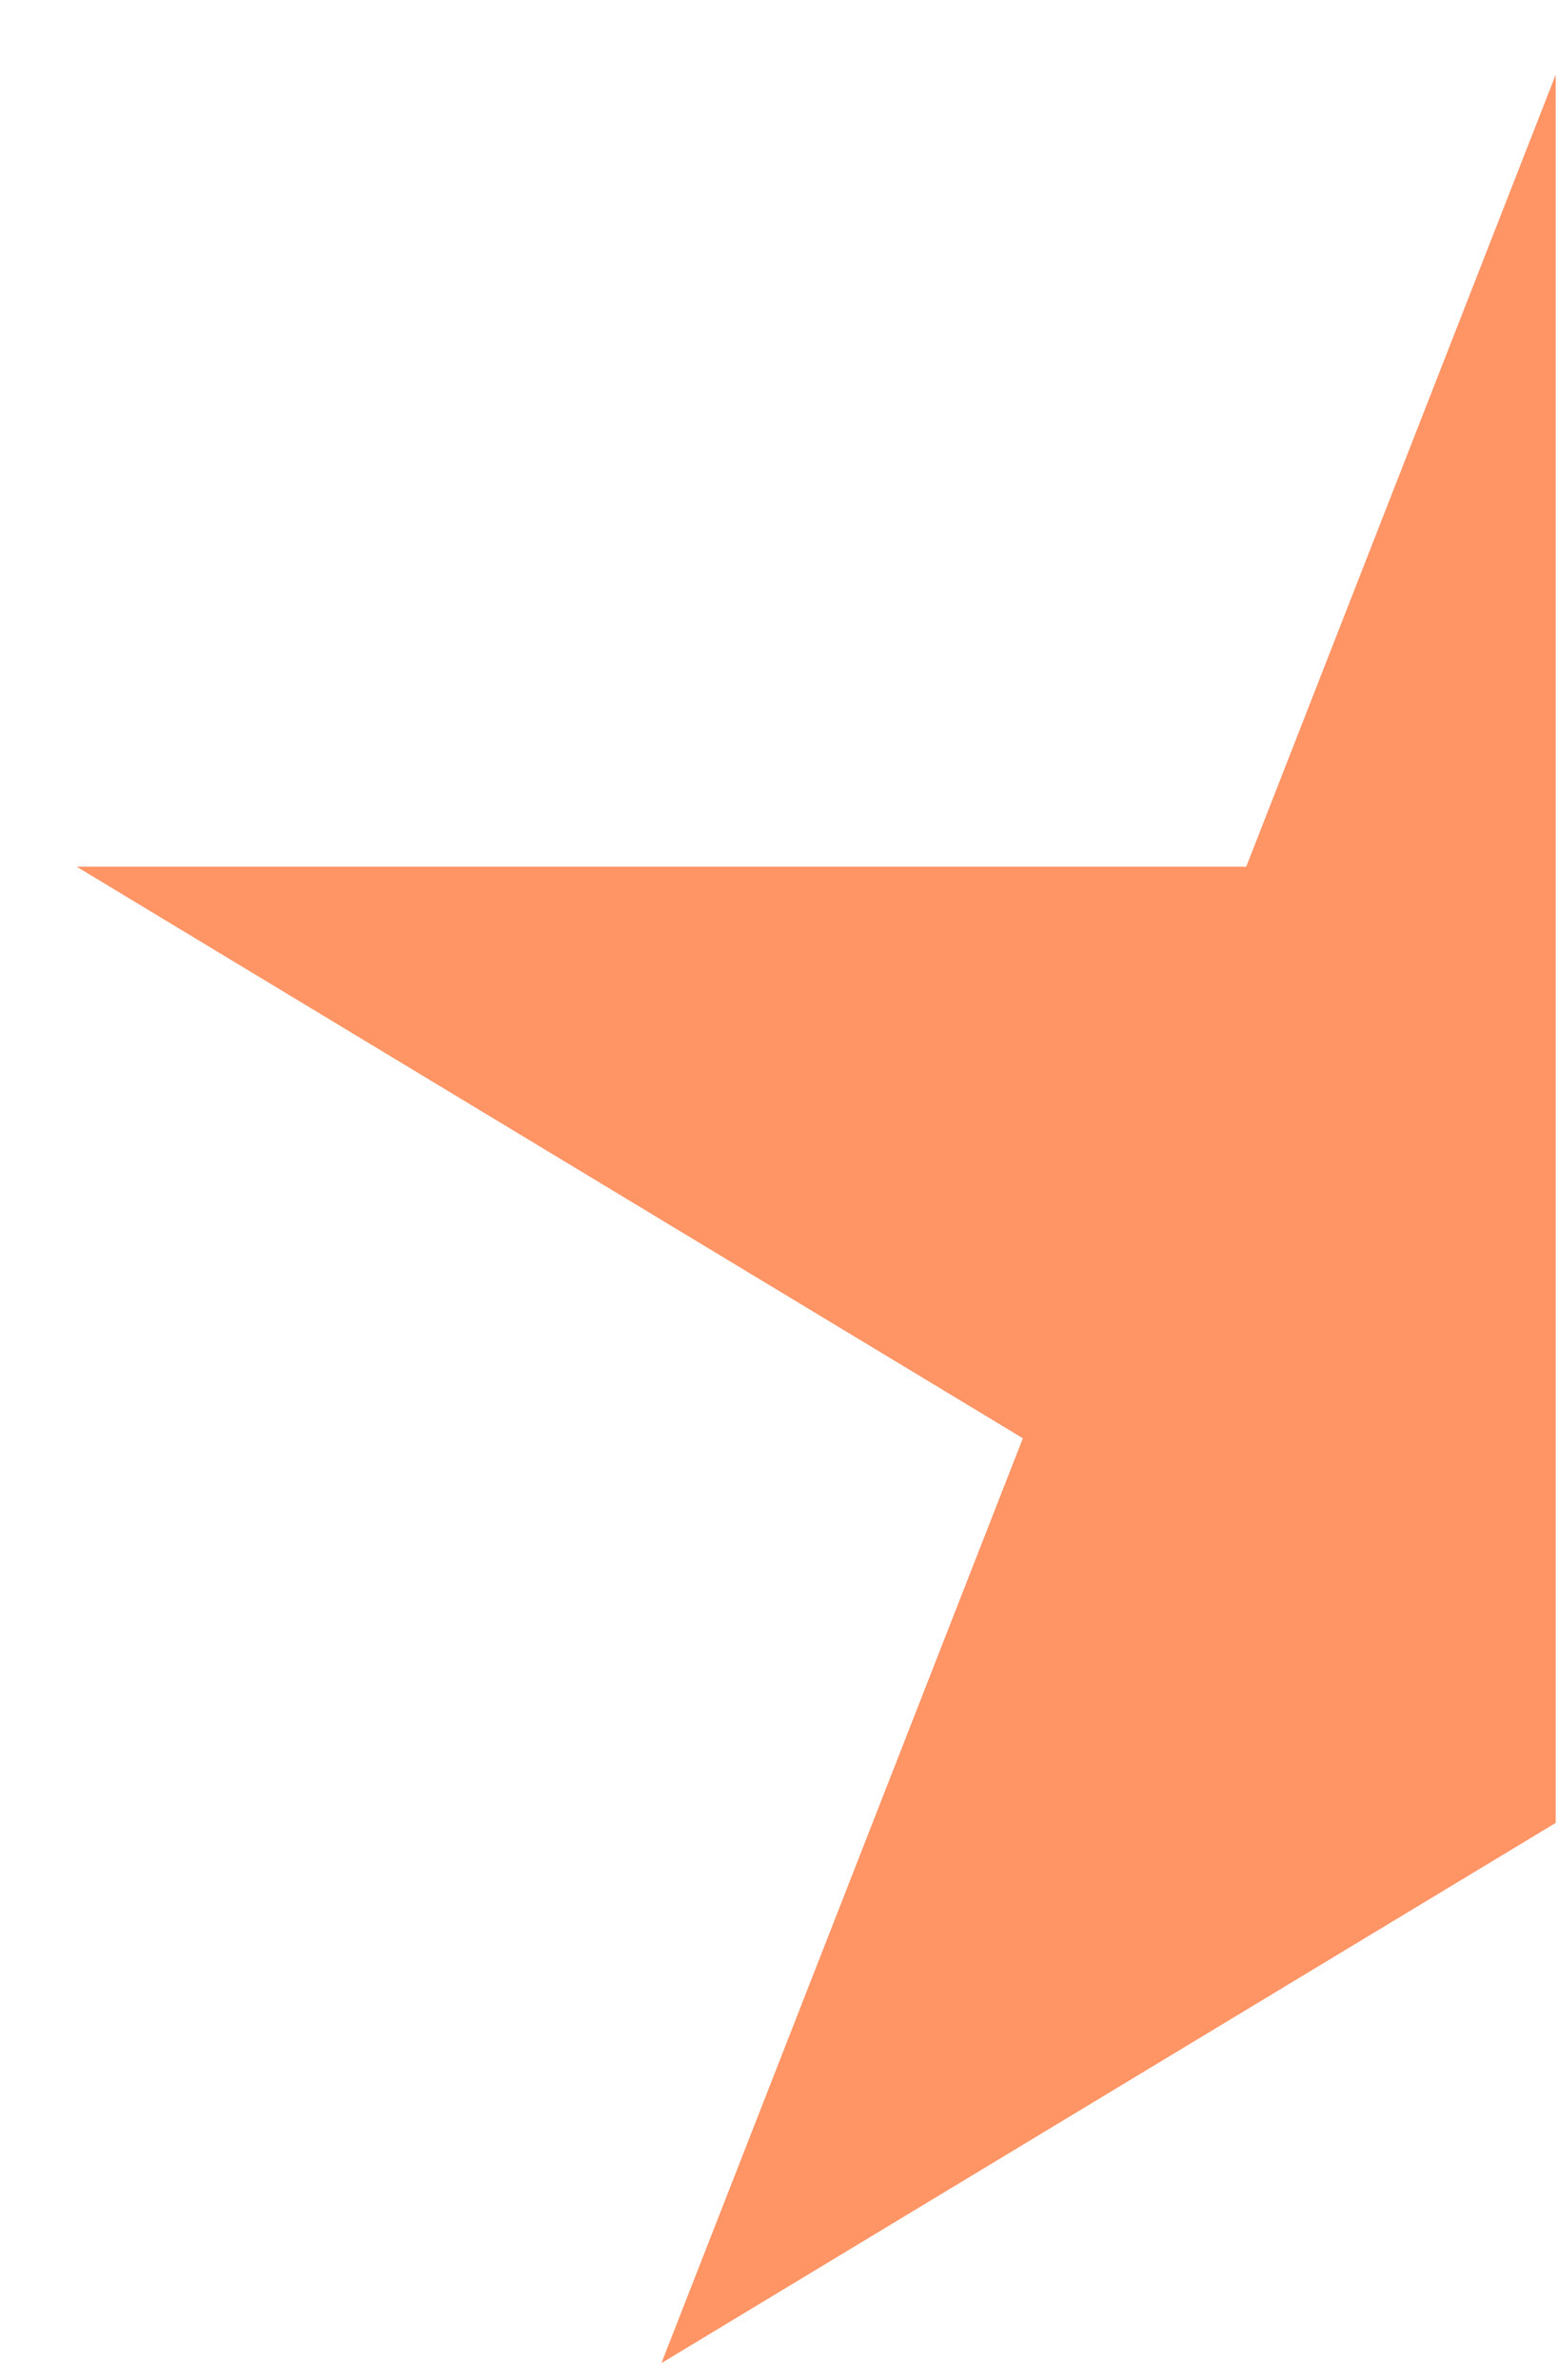 <svg width="19" height="29" viewBox="0 0 19 29" fill="none" xmlns="http://www.w3.org/2000/svg">
<path fill-rule="evenodd" clip-rule="evenodd" d="M18.972 0.91L15.198 10.561H0.935L12.474 17.526L8.066 28.796L18.972 22.213V0.91Z" fill="#FF9465"/>
</svg>
